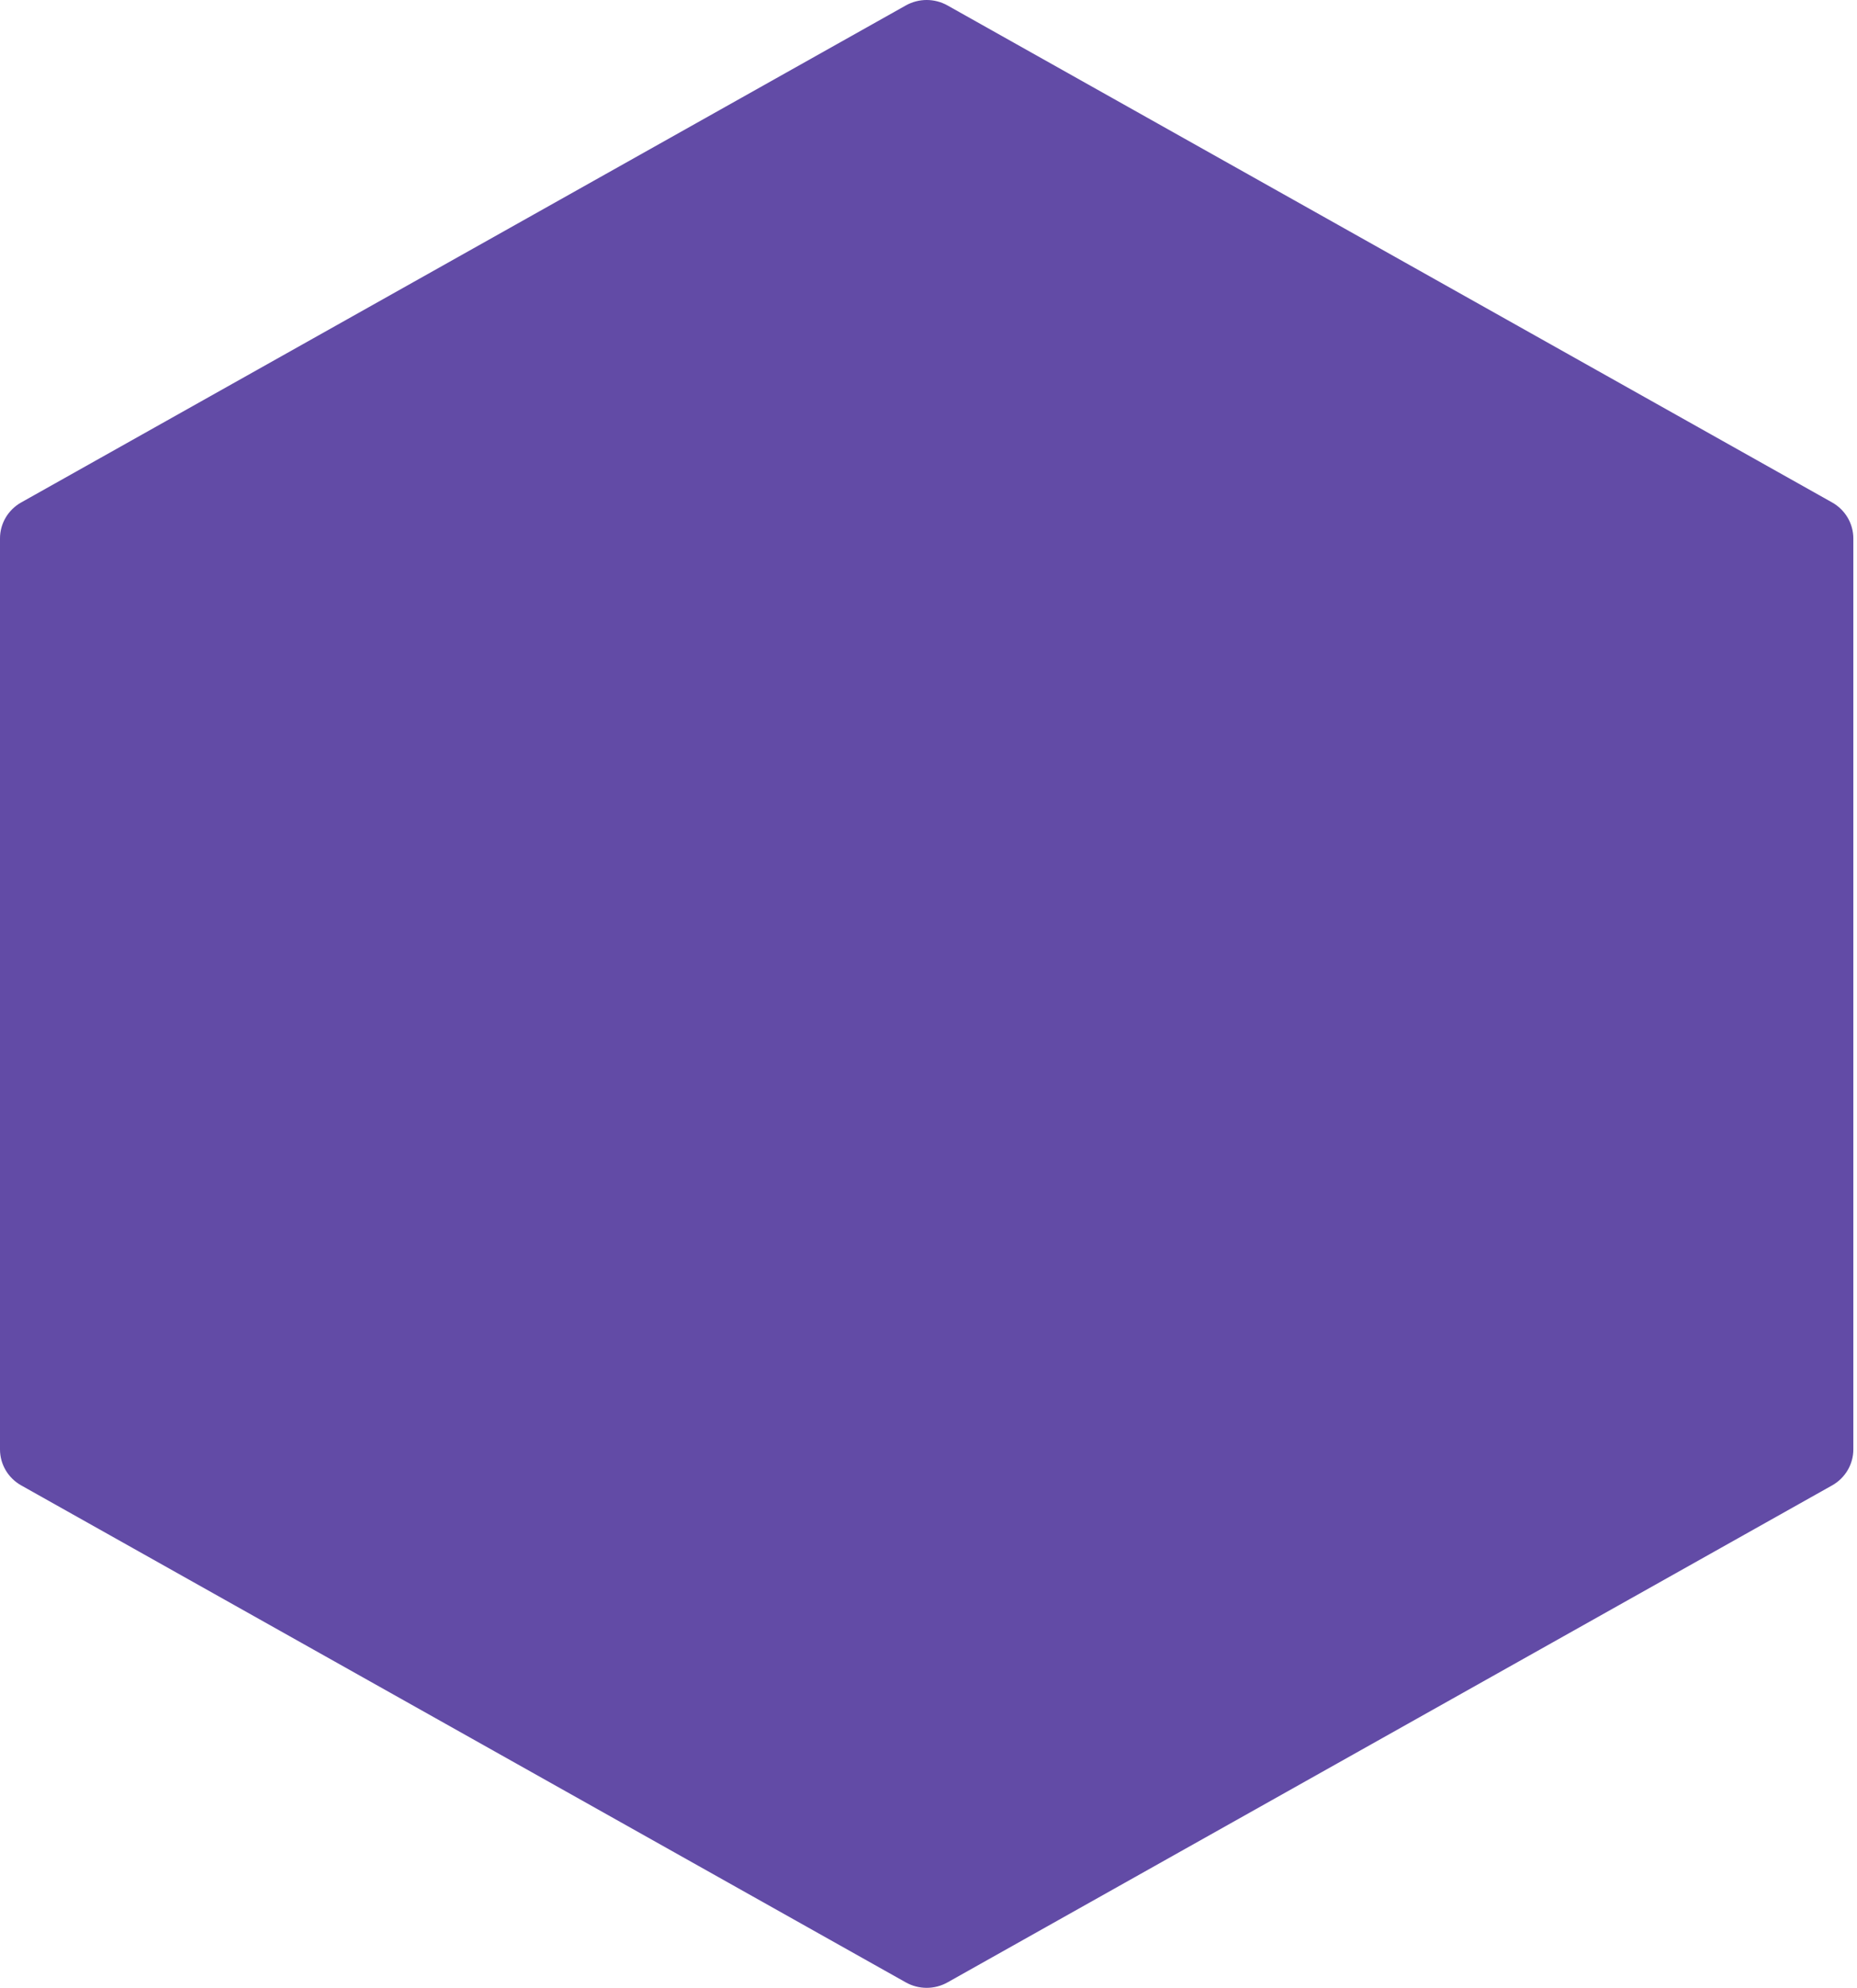 <svg width="128" height="137" viewBox="0 0 128 137" fill="none" xmlns="http://www.w3.org/2000/svg">
<path d="M126.283 34.627L65.313 0.377C64.419 -0.126 63.327 -0.126 62.433 0.377L1.463 34.627C0.557 35.135 0 36.082 0 37.104V99.896C0 100.918 0.557 101.865 1.463 102.373L62.433 136.623C62.88 136.875 63.374 137 63.873 137C64.373 137 64.866 136.875 65.314 136.623L126.283 102.373C127.189 101.865 127.747 100.918 127.747 99.896V37.104C127.746 36.082 127.189 35.135 126.283 34.627V34.627Z" fill="#624BA6"/>
</svg>
